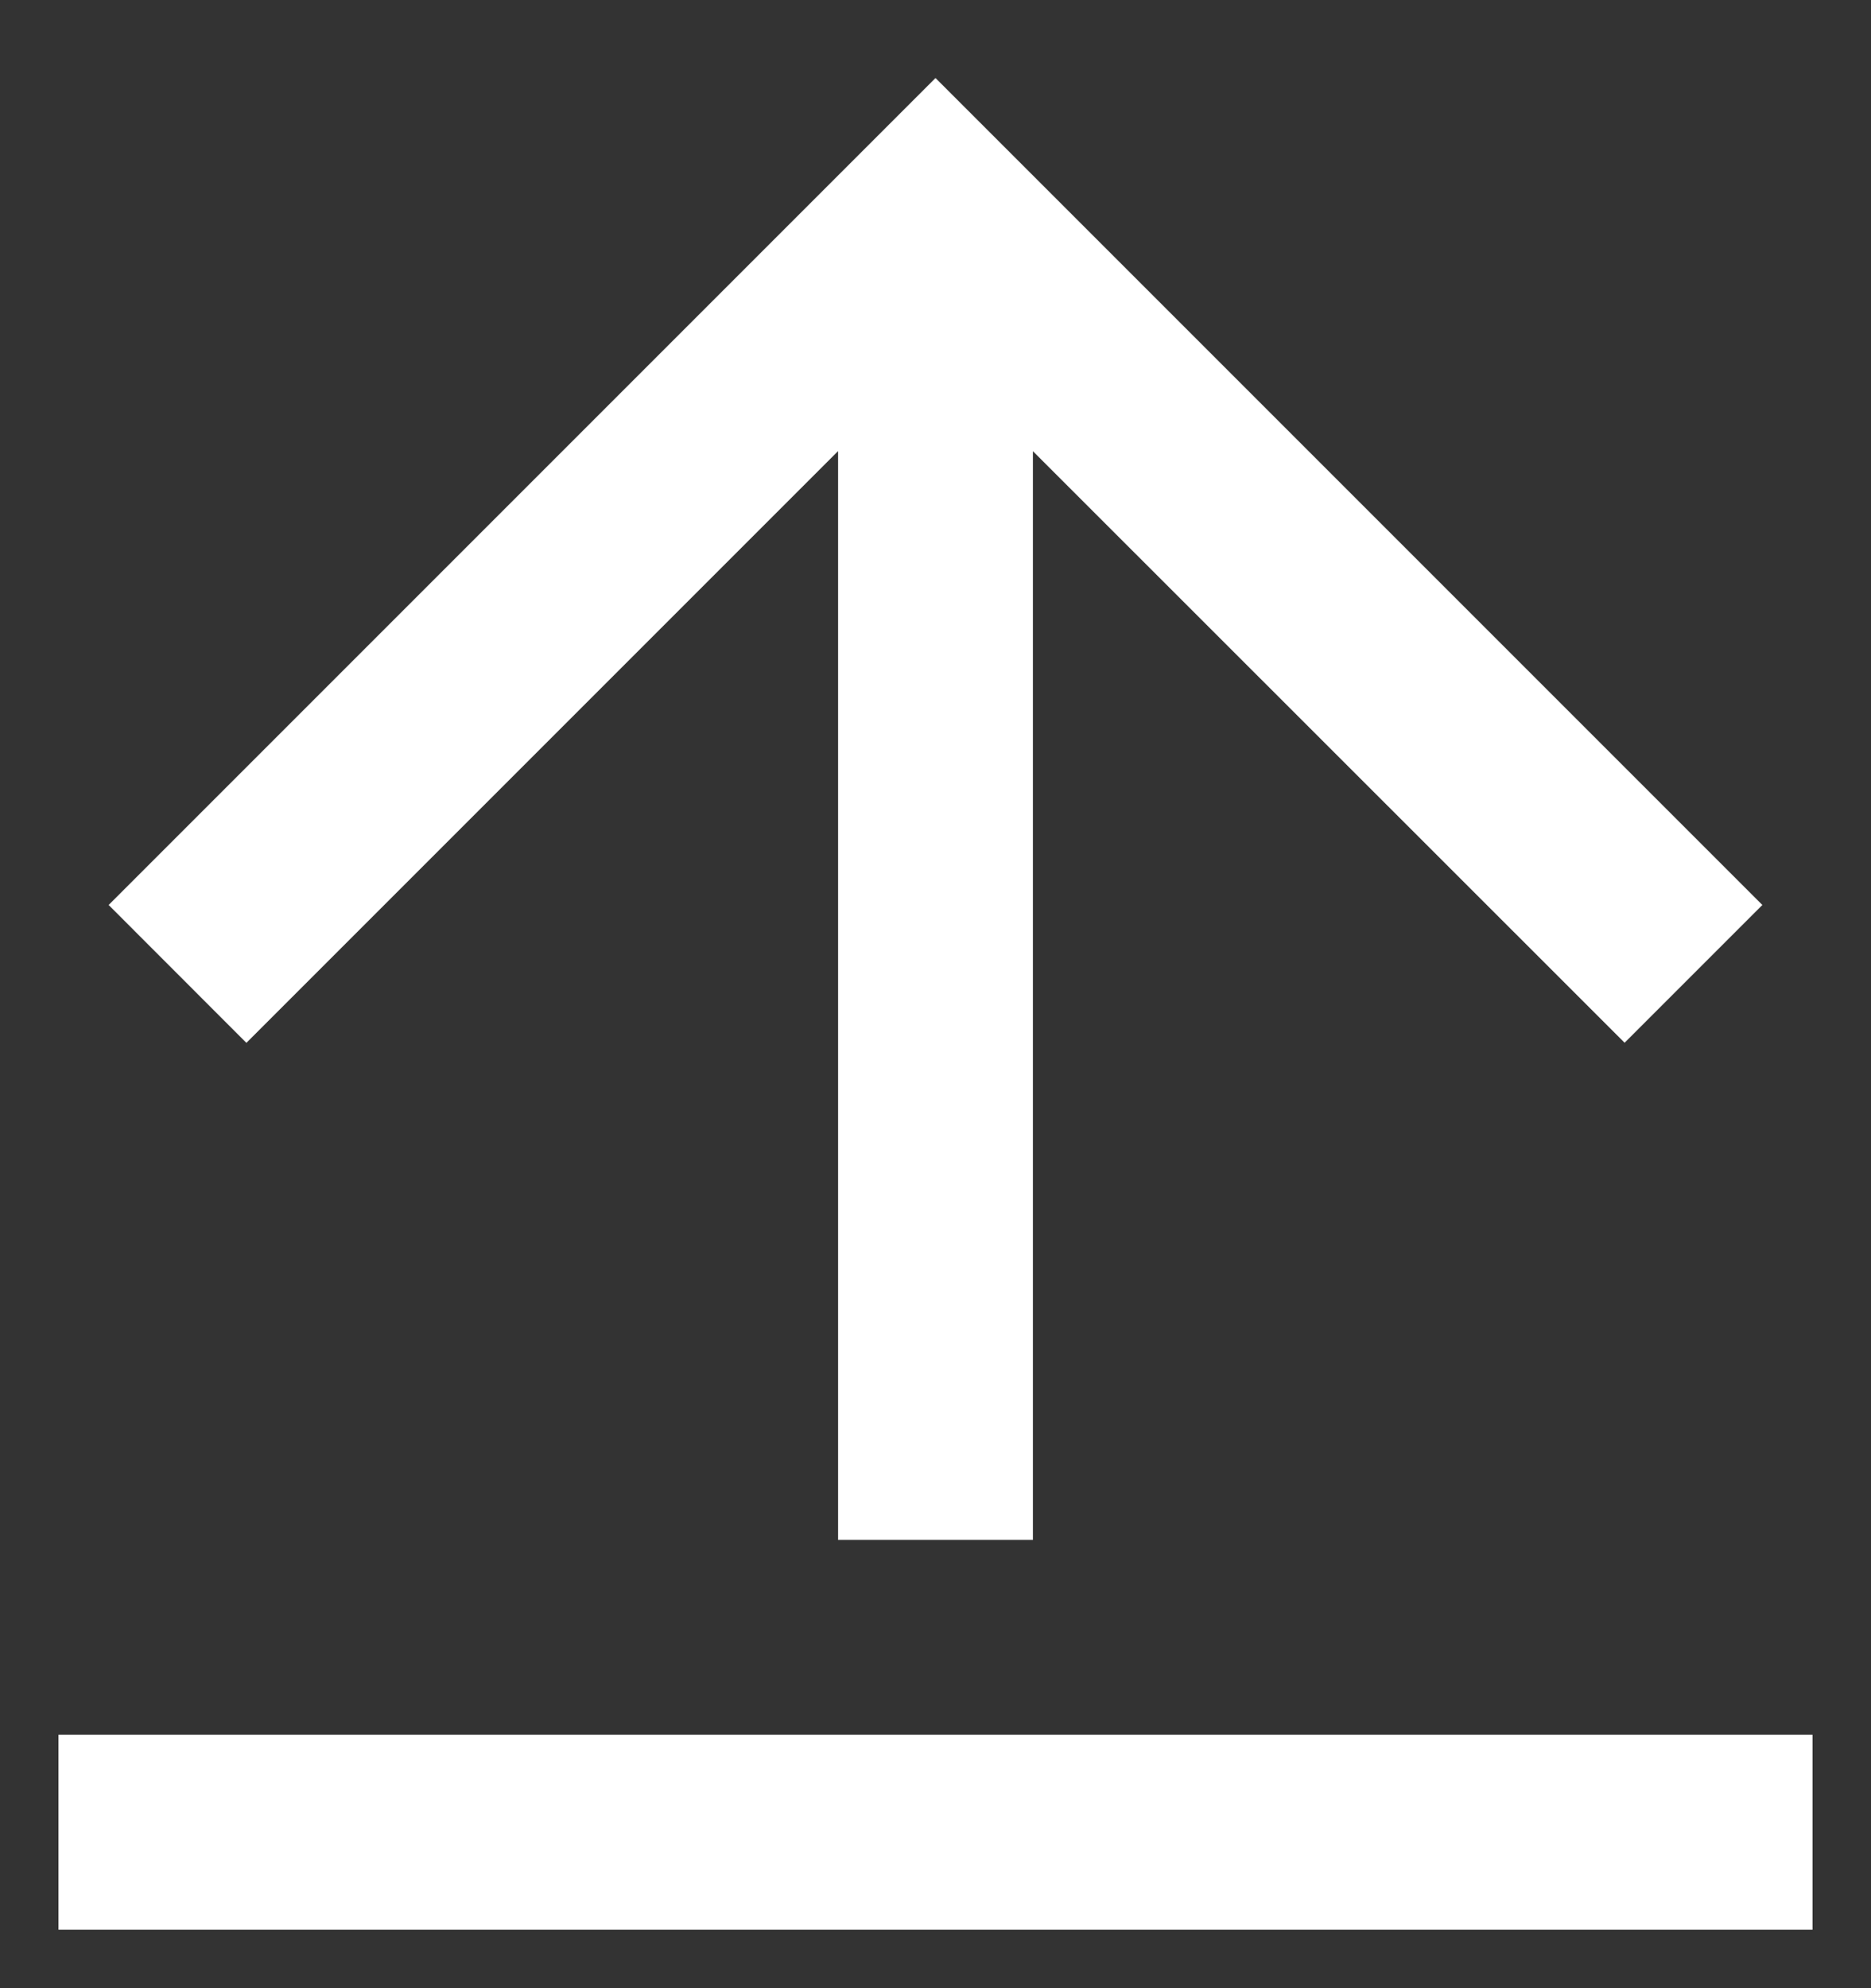 <svg width="16" height="17" viewBox="0 0 16 17" fill="none" xmlns="http://www.w3.org/2000/svg">
<rect x="0" y="0" width="16" height="17" fill="#333333" stroke="none"/>
<path d="M0.5 14.833H15.5V16.5H0.5V14.833ZM8.833 3.857V13.167H7.167V3.857L2.107 8.917L0.929 7.738L8 0.667L15.071 7.738L13.893 8.916L8.833 3.858V3.857Z" fill="white"/>
</svg>
